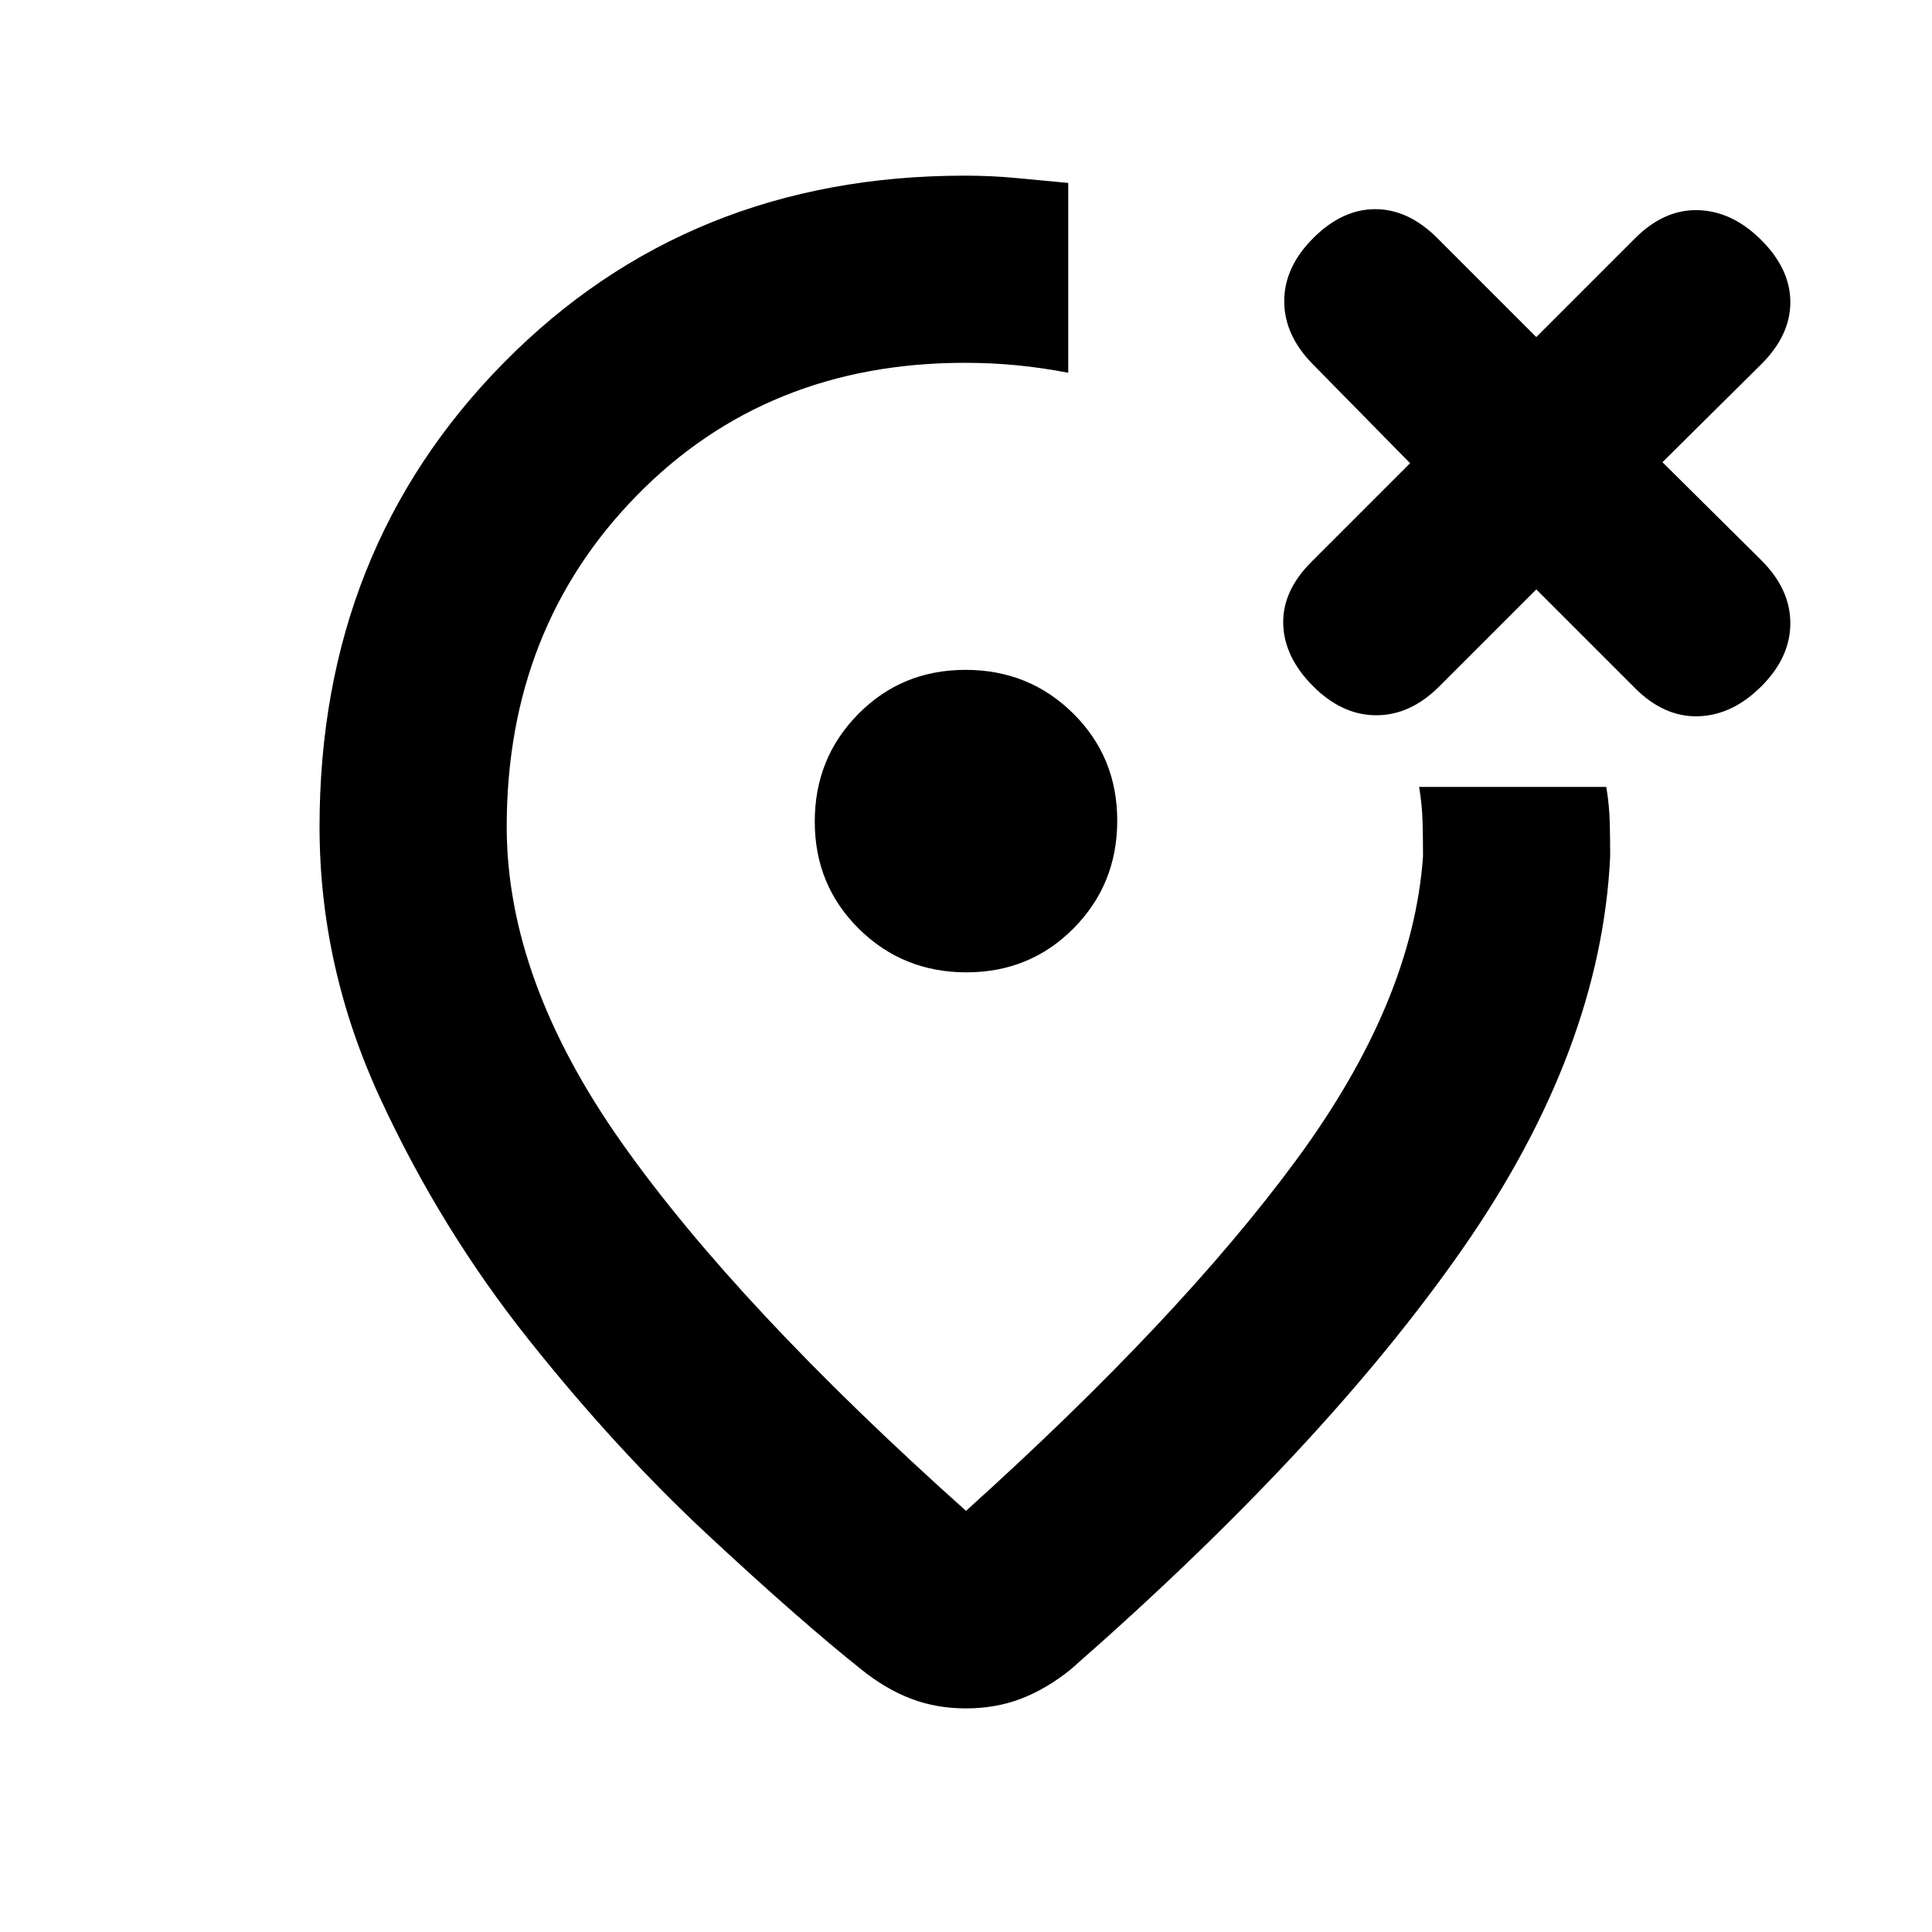 <svg xmlns="http://www.w3.org/2000/svg" height="20" viewBox="0 -960 960 960" width="20"><path d="M479.43-872.72q13.63 0 26.28 1.25 12.66 1.25 25.09 2.37v94.32q-13-2.5-25.6-3.72-12.6-1.22-25.77-1.22-98.5 0-163.07 65.99-64.58 65.99-64.58 164.53 0 76.16 57.34 157.28T480-209.26q106.39-95.89 164.2-174.47Q702-462.3 707.09-534.5q0-8.54-.22-17.07-.22-8.54-1.72-17.41h93q1.5 8.87 1.72 17.41.22 8.53.22 17.07-4.52 96.12-73.2 194.82-68.67 98.7-194.98 209.31-11.99 9.63-24.57 14.45-12.58 4.81-27.34 4.81t-27.34-4.81q-12.58-4.82-24.57-14.45-30.39-24.19-76.16-66.76-45.76-42.57-89.42-97.45-43.66-54.88-73.7-119.92-30.03-65.04-30.03-134.7 0-137.79 91.64-230.66 91.64-92.86 229.01-92.86ZM480-552Zm283.37-115.13 49.07 49.07q14.47 14.47 31.43 13.97t31.35-14.89q14.39-14.39 14.39-31.35 0-16.95-14.47-31.34l-49.07-48.66 49.07-48.65q14.47-14.39 14.47-30.85 0-16.45-14.39-30.84-14.39-14.4-31.35-14.9t-31.43 13.98l-49.07 49.07-49.07-49.07q-14.47-14.48-30.93-14.48t-30.85 14.4q-14.39 14.39-14.39 31.34 0 16.96 14.31 31.43l48.23 49.07-49.07 49.07q-14.47 14.48-13.97 30.93.5 16.46 14.89 30.85t31.35 14.39q16.96 0 31.27-14.31l48.23-48.23ZM480.23-476.85q31.6 0 53.26-21.9 21.66-21.89 21.66-53.48 0-31.6-21.9-53.26-21.89-21.66-53.48-21.66-31.6 0-53.26 21.9-21.66 21.89-21.66 53.48 0 31.6 21.9 53.26 21.89 21.66 53.48 21.66Z"/></svg>